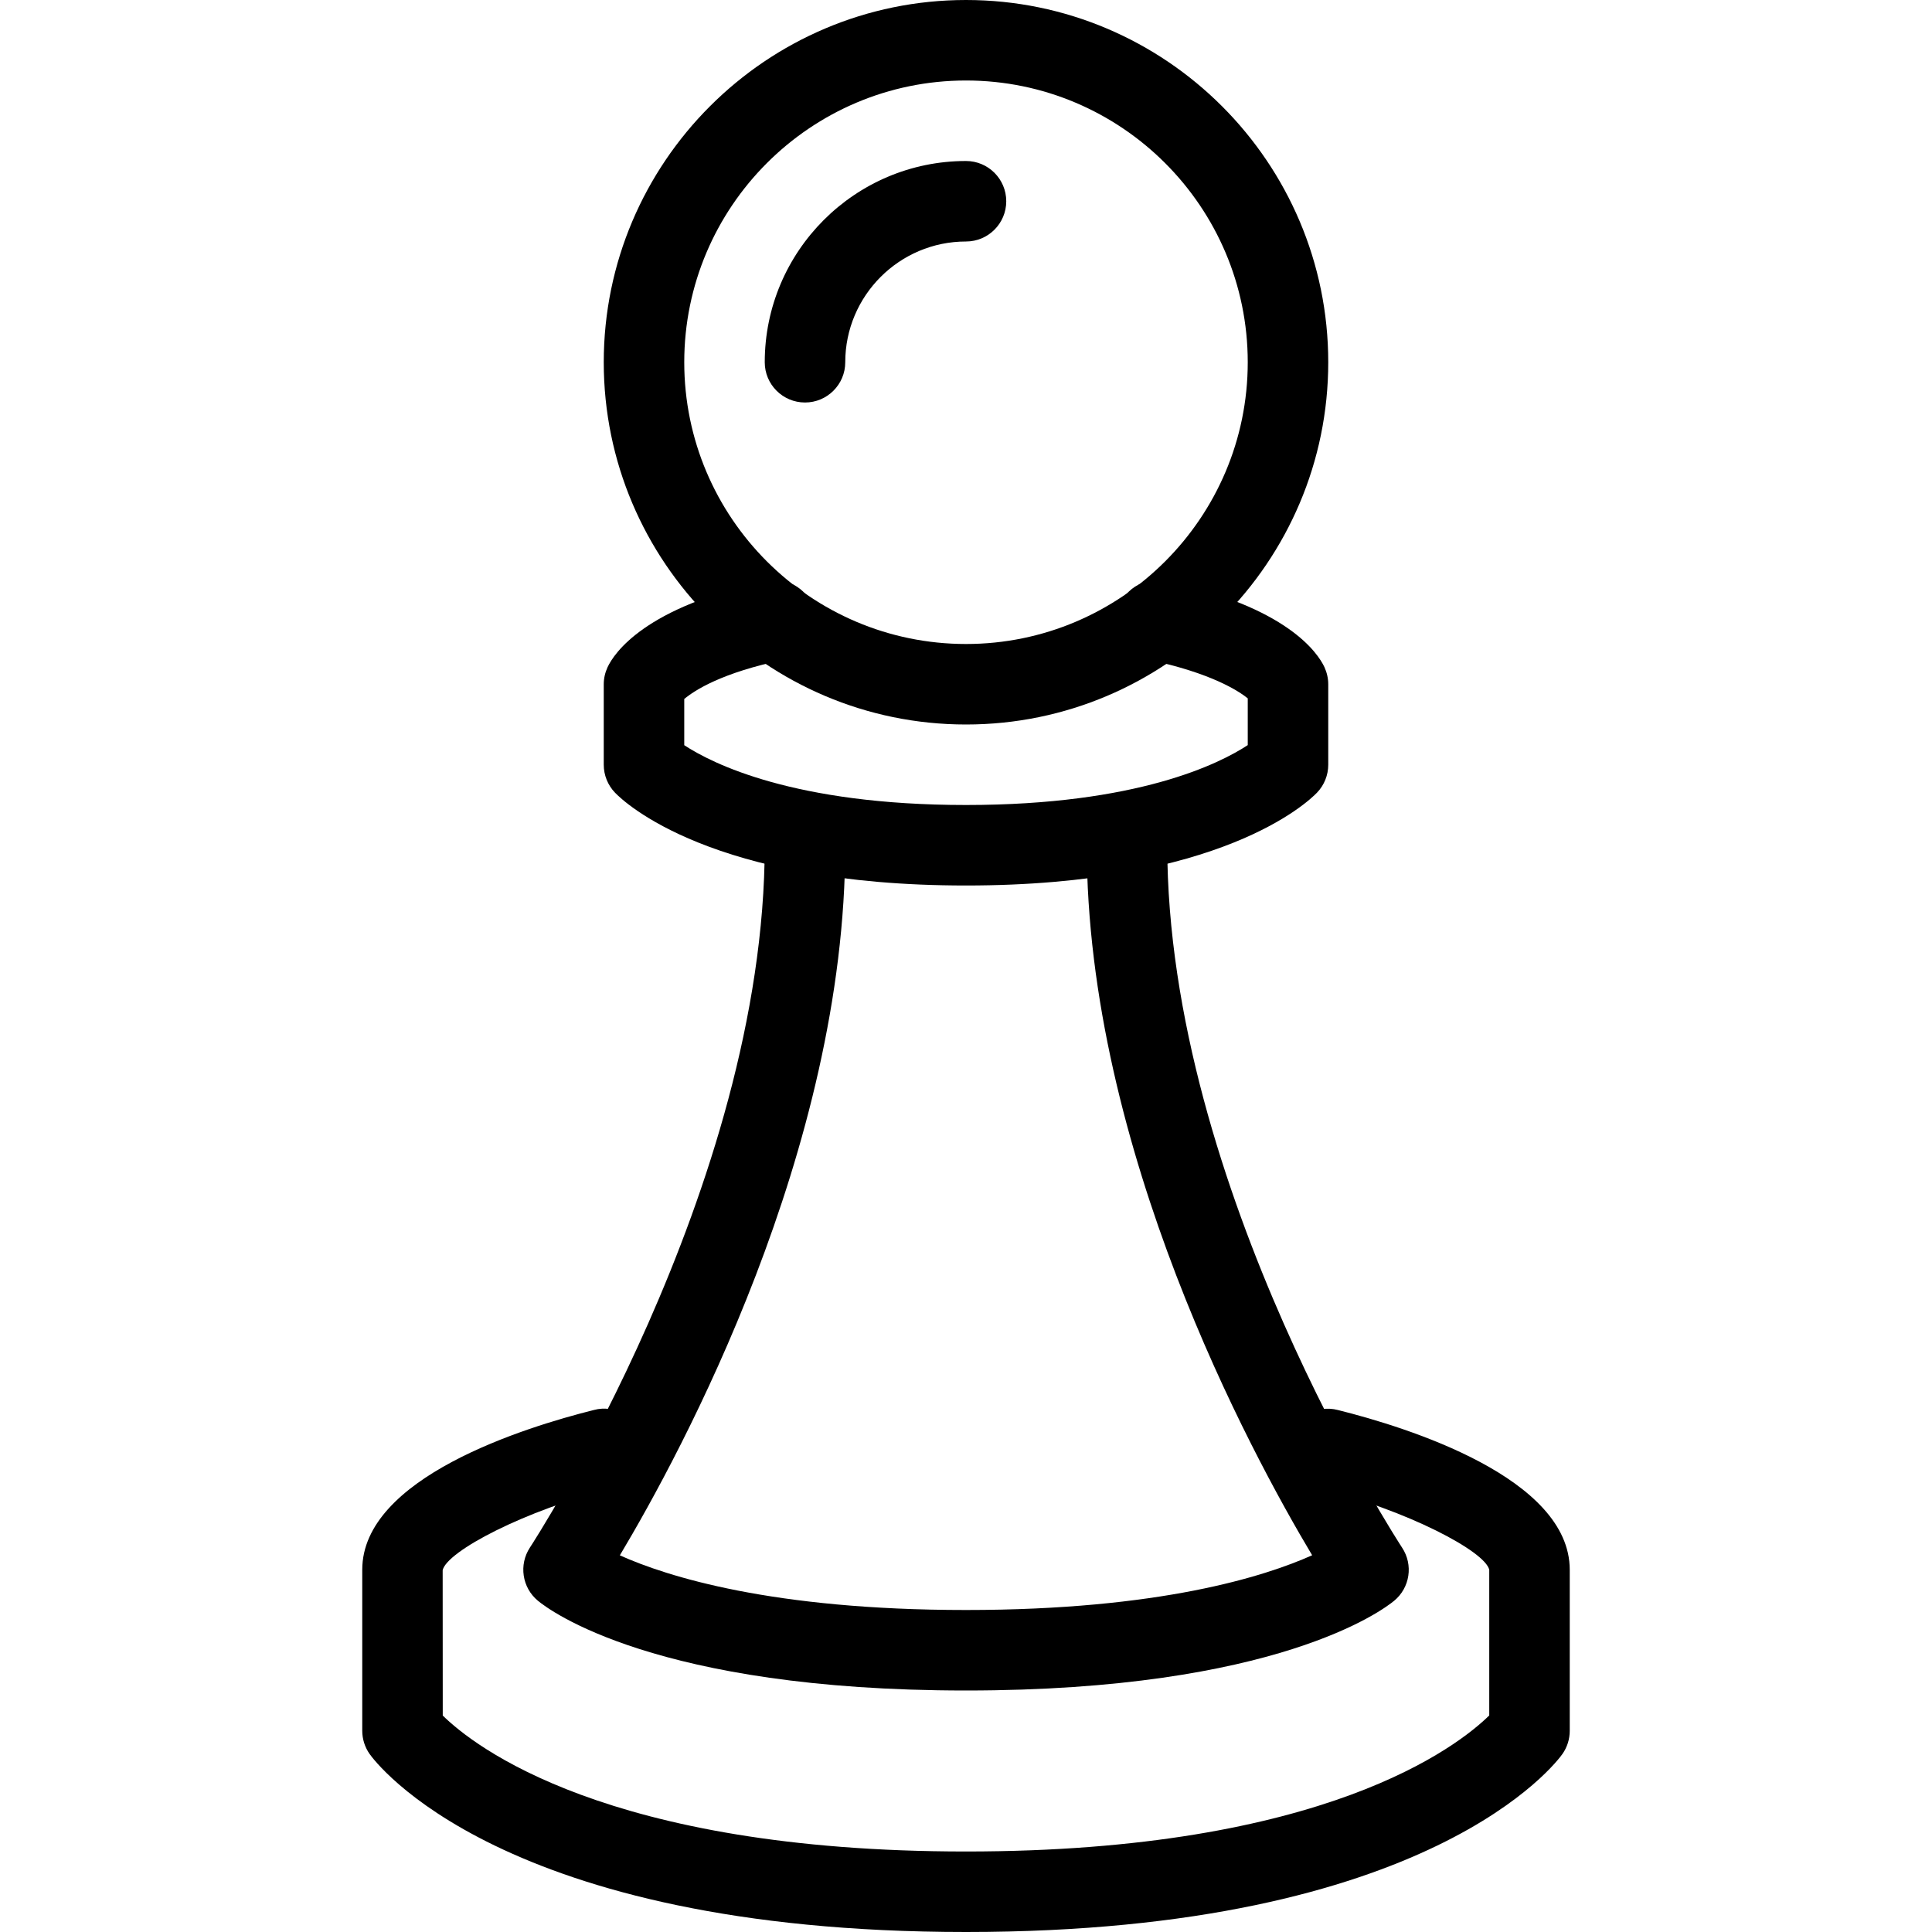 <?xml version="1.0" encoding="iso-8859-1"?>
<!-- Generator: Adobe Illustrator 19.0.0, SVG Export Plug-In . SVG Version: 6.00 Build 0)  -->
<svg version="1.1" id="Layer_1" xmlns="http://www.w3.org/2000/svg" xmlns:xlink="http://www.w3.org/1999/xlink" x="0px" y="0px"
	 viewBox="0 0 24 24" style="enable-background:new 0 0 24 24;" xml:space="preserve">
<g>
	<g>
		<path d="M12,9C9.519,9,7.5,6.981,7.5,4.5S9.519,0,12,0s4.5,2.019,4.5,4.5S14.481,9,12,9z M12,1c-1.93,0-3.5,1.57-3.5,3.5
			S10.07,8,12,8s3.5-1.57,3.5-3.5S13.93,1,12,1z"/>
	</g>
	<g>
		<path d="M10,5C9.724,5,9.5,4.776,9.5,4.5C9.5,3.122,10.621,2,12,2c0.276,0,0.5,0.224,0.5,0.5S12.276,3,12,3
			c-0.827,0-1.5,0.673-1.5,1.5C10.5,4.776,10.276,5,10,5z"/>
	</g>
	<g>
		<path d="M12,11c-3.164,0-4.248-1.036-4.361-1.154C7.55,9.753,7.5,9.629,7.5,9.5v-1c0-0.074,0.017-0.146,0.048-0.213
			c0.08-0.17,0.46-0.75,1.979-1.069c0.267-0.056,0.534,0.116,0.592,0.387c0.057,0.27-0.116,0.535-0.387,0.592
			C8.967,8.356,8.629,8.575,8.5,8.683v0.574C8.844,9.483,9.863,10,12,10c2.13,0,3.15-0.514,3.5-0.744V8.675
			c-0.114-0.091-0.45-0.314-1.232-0.479c-0.271-0.057-0.443-0.322-0.387-0.592c0.058-0.271,0.326-0.442,0.592-0.387
			c1.52,0.319,1.899,0.899,1.979,1.069C16.483,8.354,16.5,8.426,16.5,8.5v1c0,0.129-0.05,0.253-0.139,0.346
			C16.248,9.964,15.164,11,12,11z"/>
	</g>
	<g>
		<path d="M12,21c-3.86,0-5.181-1.001-5.318-1.115c-0.197-0.163-0.239-0.448-0.099-0.661C6.612,19.18,9.5,14.751,9.5,10.5
			c0-0.276,0.224-0.5,0.5-0.5s0.5,0.224,0.5,0.5c0,3.779-2.034,7.54-2.8,8.821C8.283,19.583,9.592,20,12,20
			c2.405,0,3.713-0.417,4.3-0.68c-0.766-1.282-2.8-5.042-2.8-8.82c0-0.276,0.224-0.5,0.5-0.5s0.5,0.224,0.5,0.5
			c0,4.259,2.888,8.68,2.917,8.725c0.141,0.213,0.099,0.498-0.099,0.661C17.181,19.999,15.86,21,12,21z"/>
	</g>
	<g>
		<path d="M12,24c-5.787,0-7.346-2.122-7.409-2.212C4.532,21.704,4.5,21.603,4.5,21.5v-2c0-1.142,2.013-1.769,2.879-1.985
			c0.263-0.071,0.538,0.095,0.606,0.363c0.066,0.268-0.096,0.54-0.364,0.606c-1.11,0.279-2.068,0.787-2.122,1.021L5.5,21.311
			C5.88,21.685,7.534,23,12,23c4.454,0,6.111-1.309,6.5-1.69V19.5c-0.053-0.229-1.011-0.736-2.121-1.015
			c-0.269-0.067-0.431-0.338-0.364-0.606c0.067-0.268,0.335-0.434,0.606-0.363c0.866,0.216,2.879,0.843,2.879,1.985v2
			c0,0.103-0.032,0.204-0.091,0.288C19.346,21.878,17.787,24,12,24z"/>
	</g>
</g>
</svg>
